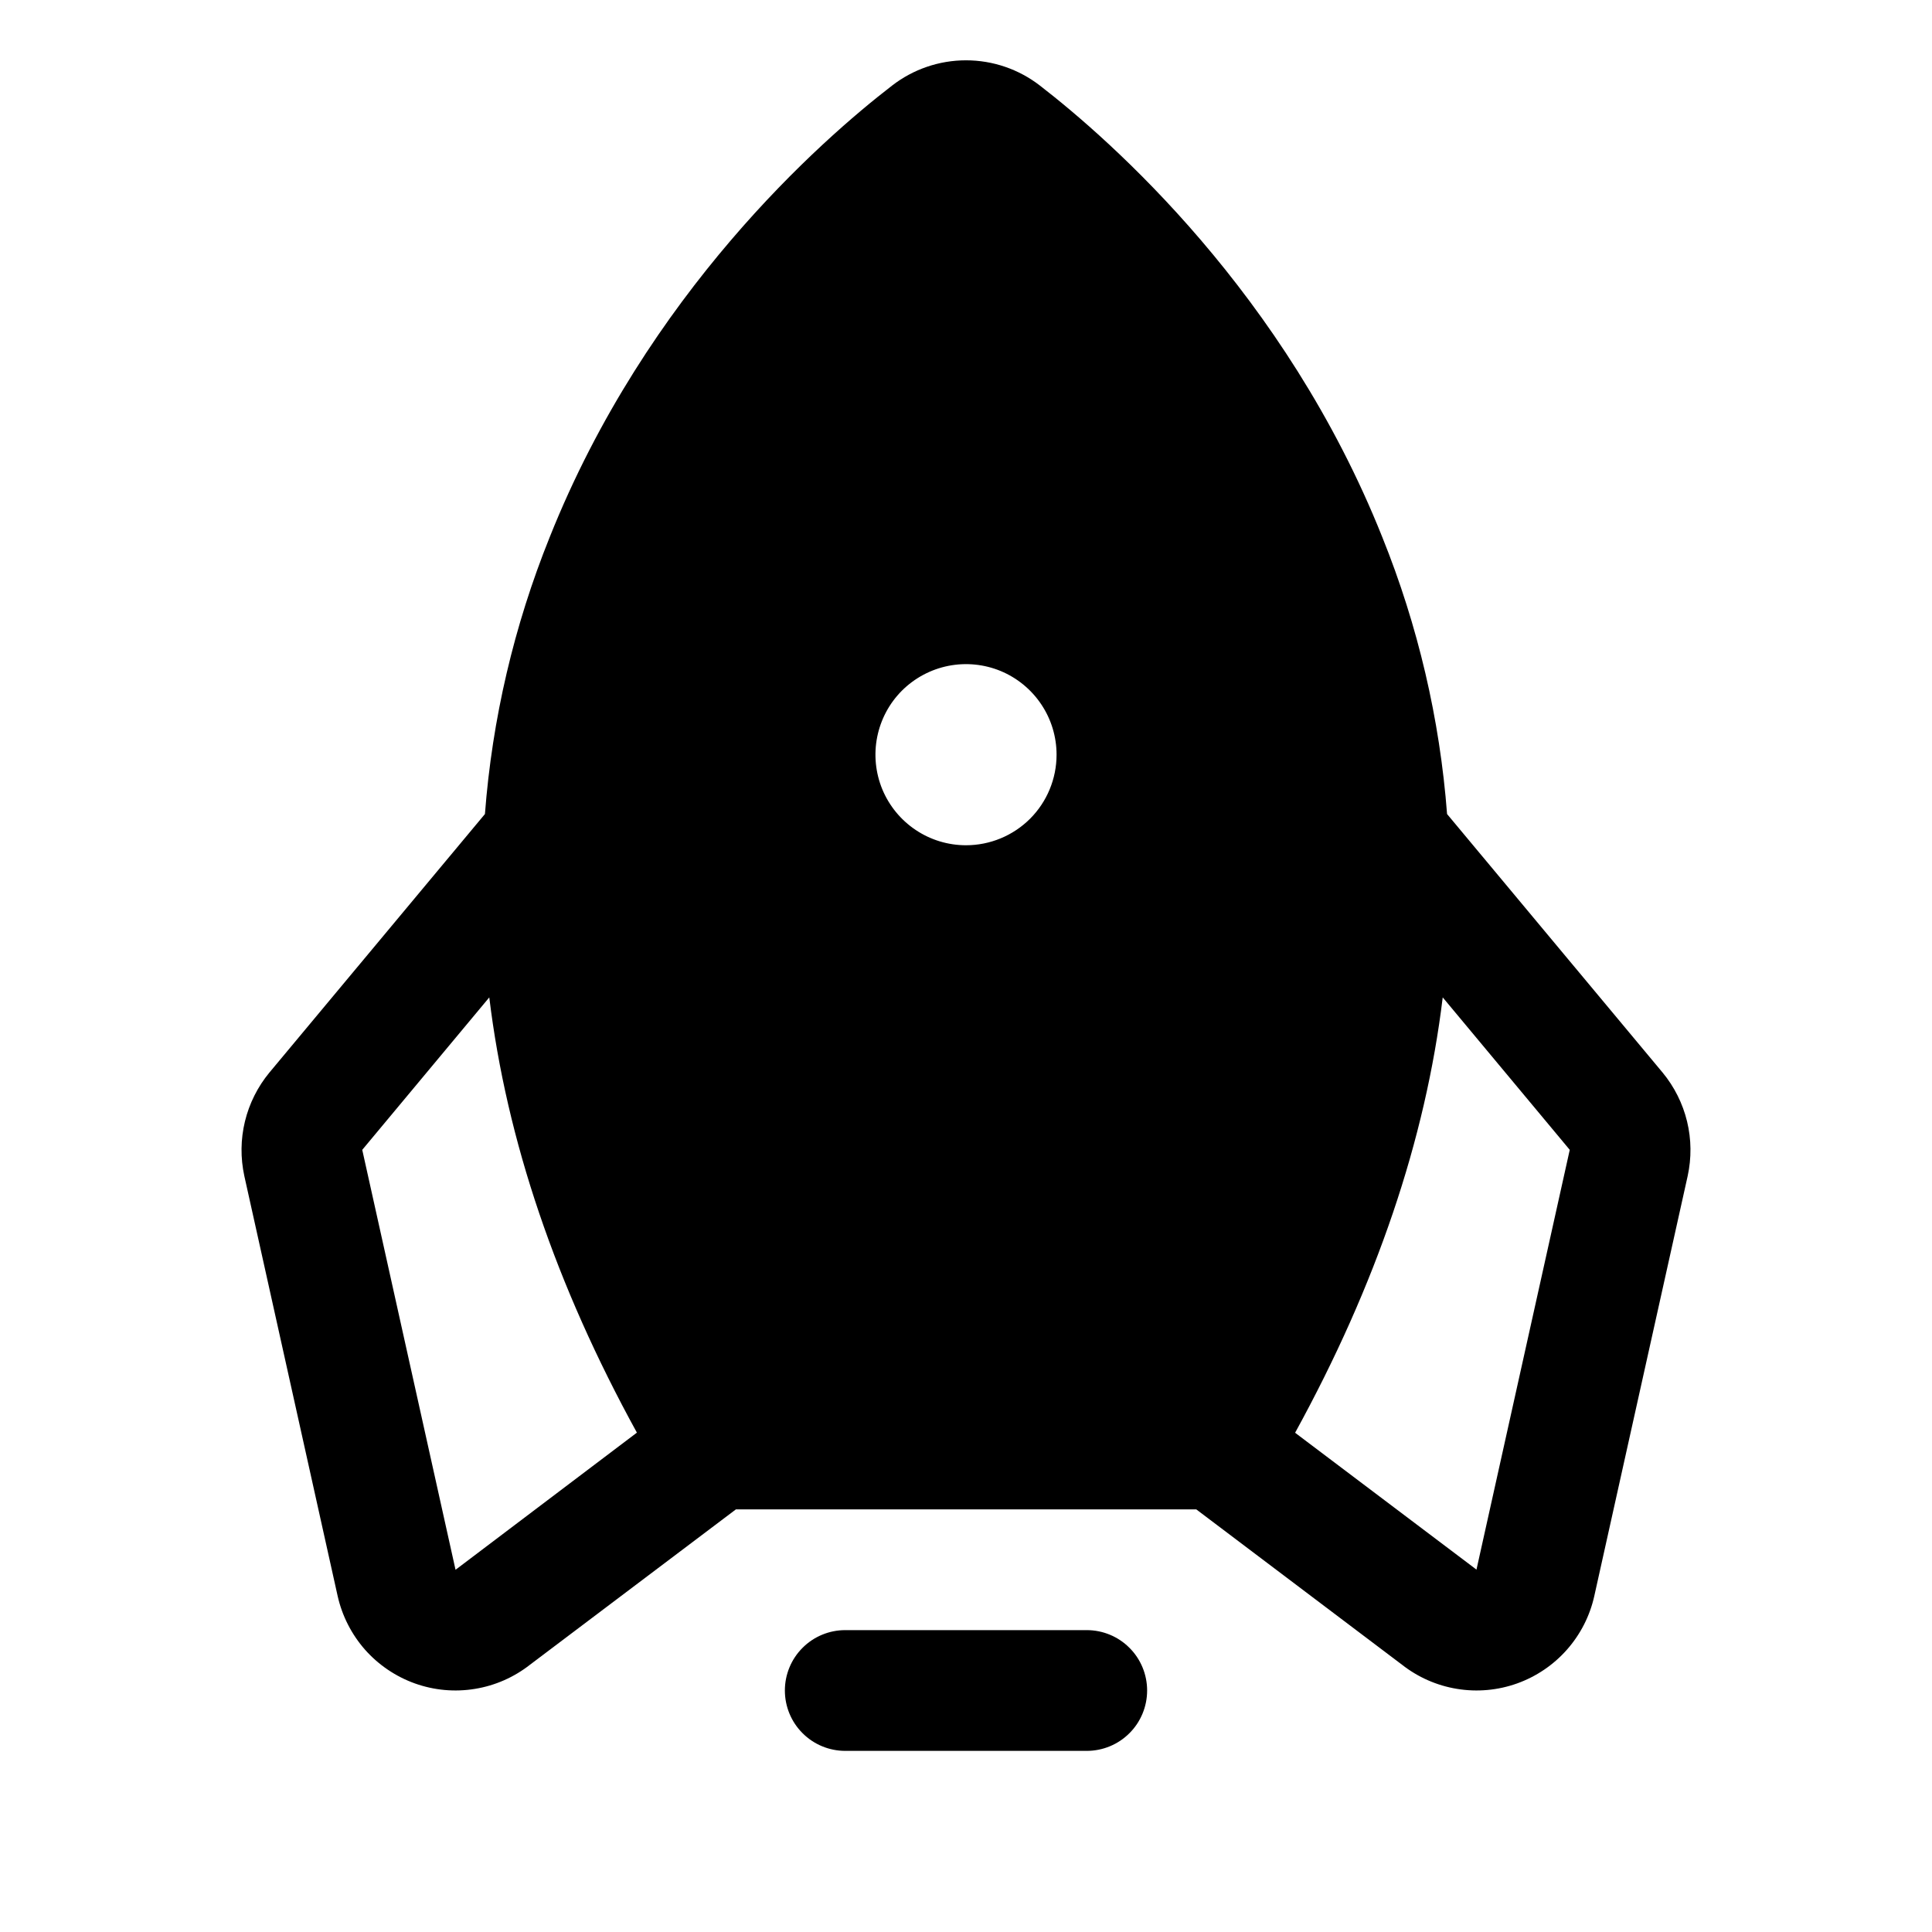 <svg viewBox="0 0 32 32"
    xmlns="http://www.w3.org/2000/svg">
    <path d="M19 28C19 28.265 18.895 28.52 18.707 28.707C18.52 28.895 18.265 29 18 29H14C13.735 29 13.48 28.895 13.293 28.707C13.105 28.52 13 28.265 13 28C13 27.735 13.105 27.48 13.293 27.293C13.48 27.105 13.735 27 14 27H18C18.265 27 18.52 27.105 18.707 27.293C18.895 27.48 19 27.735 19 28ZM27.953 19.479L26.407 26.433C26.334 26.763 26.178 27.069 25.954 27.323C25.731 27.576 25.446 27.769 25.128 27.883C24.809 27.997 24.467 28.028 24.133 27.973C23.799 27.919 23.485 27.78 23.219 27.571L19.814 25H12.189L8.781 27.571C8.515 27.78 8.201 27.919 7.867 27.973C7.533 28.028 7.191 27.997 6.872 27.883C6.554 27.769 6.269 27.576 6.045 27.323C5.822 27.069 5.666 26.763 5.592 26.433L4.047 19.479C3.982 19.18 3.985 18.871 4.057 18.574C4.129 18.277 4.268 18 4.462 17.765L8.032 13.483C8.152 11.909 8.514 10.363 9.104 8.899C10.716 4.856 13.604 2.32 14.775 1.418C15.126 1.146 15.556 0.999 16 0.999C16.444 0.999 16.874 1.146 17.225 1.418C18.392 2.32 21.284 4.856 22.896 8.899C23.486 10.363 23.848 11.909 23.968 13.483L27.538 17.765C27.732 18 27.871 18.277 27.943 18.574C28.015 18.871 28.018 19.18 27.953 19.479ZM10.549 23.729C9.206 21.285 8.391 18.882 8.104 16.52L6 19.045L7.545 26L7.567 25.984L10.549 23.729ZM17.5 12.5C17.5 12.203 17.412 11.913 17.247 11.667C17.082 11.42 16.848 11.228 16.574 11.114C16.3 11.001 15.998 10.971 15.707 11.029C15.416 11.087 15.149 11.23 14.939 11.439C14.729 11.649 14.587 11.916 14.529 12.207C14.471 12.498 14.501 12.8 14.614 13.074C14.728 13.348 14.92 13.582 15.167 13.747C15.413 13.912 15.703 14 16 14C16.398 14 16.779 13.842 17.061 13.561C17.342 13.28 17.5 12.898 17.5 12.5ZM26 19.045L23.896 16.52C23.611 18.877 22.796 21.28 21.451 23.731L24.433 25.981L24.455 25.998L26 19.045Z" />
</svg>
